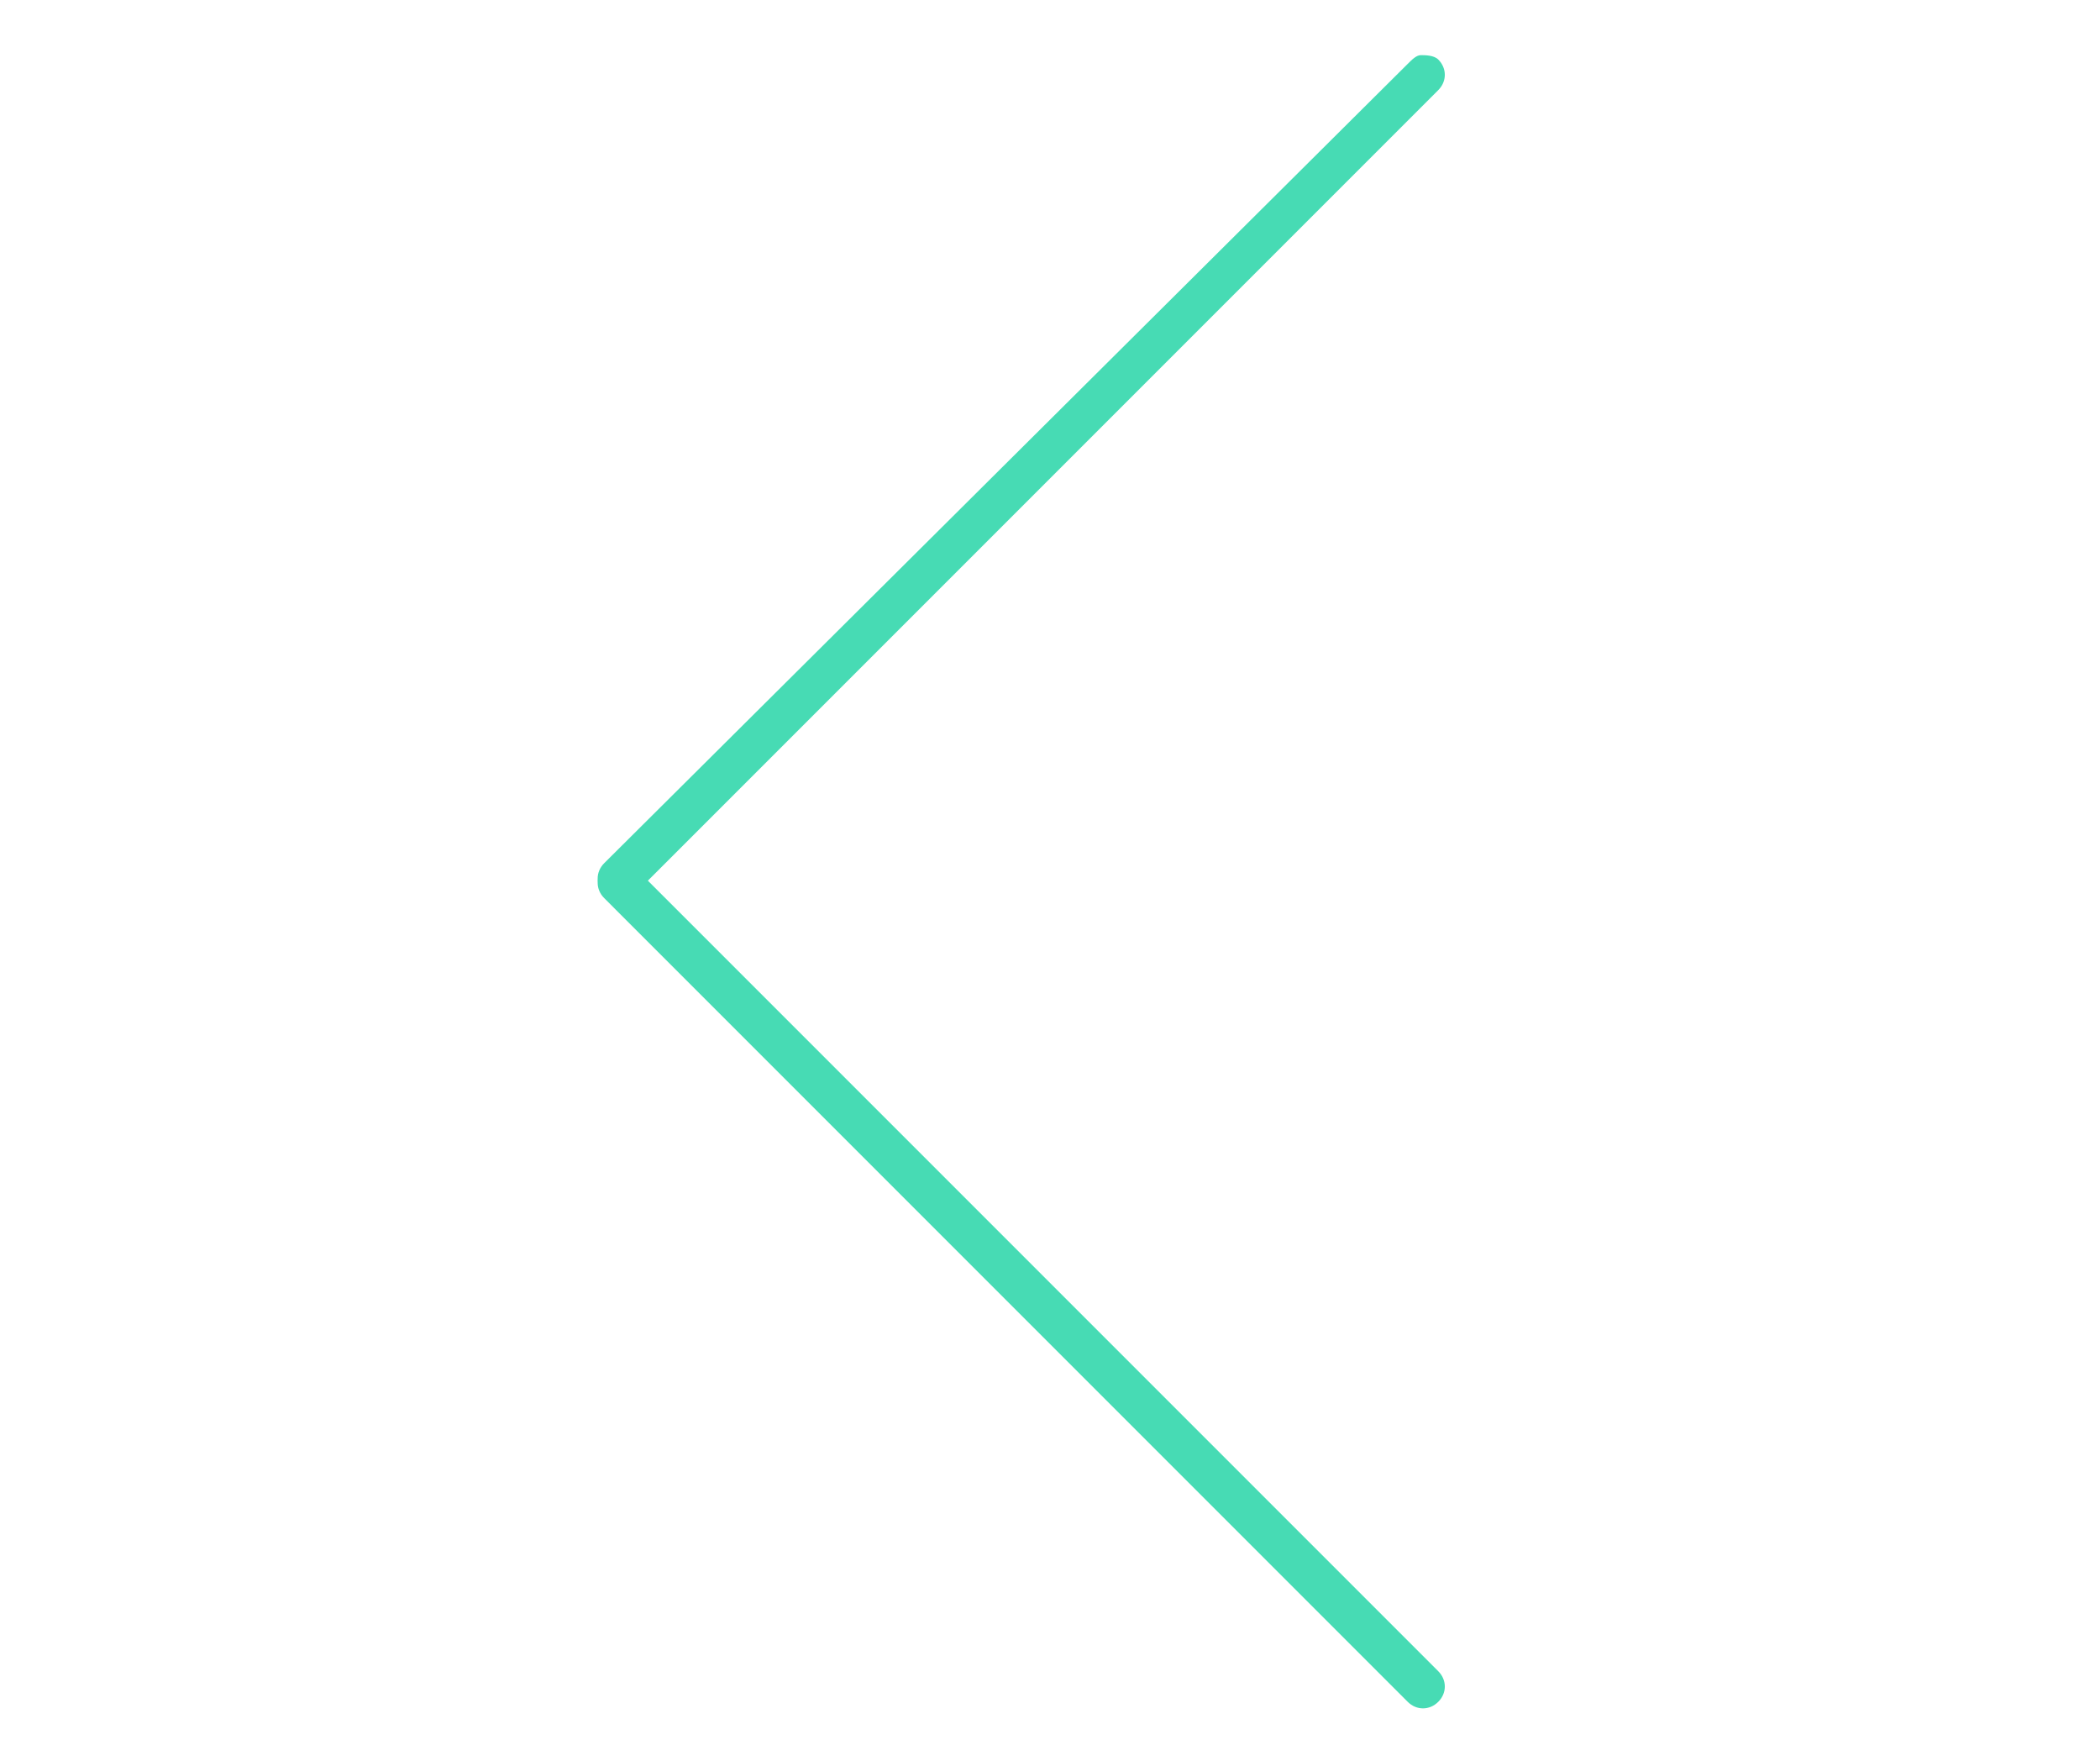 <?xml version="1.0" encoding="UTF-8" standalone="no"?>
<!-- Generator: Adobe Illustrator 19.2.1, SVG Export Plug-In  -->

<svg
   xmlns:dc="http://purl.org/dc/elements/1.1/"
   xmlns:cc="http://creativecommons.org/ns#"
   xmlns:rdf="http://www.w3.org/1999/02/22-rdf-syntax-ns#"
   xmlns:svg="http://www.w3.org/2000/svg"
   xmlns="http://www.w3.org/2000/svg"
   xmlns:sodipodi="http://sodipodi.sourceforge.net/DTD/sodipodi-0.dtd"
   xmlns:inkscape="http://www.inkscape.org/namespaces/inkscape"
   version="1.1"
   x="0px"
   y="0px"
   width="45.2px"
   height="37.9px"
   viewBox="0 0 45.2 37.9"
   style="enable-background:new 0 0 45.2 37.9;"
   xml:space="preserve"
   id="svg39920"
   inkscape:version="0.48.4 r9939"
   sodipodi:docname="arrow_right.svg"><sodipodi:namedview
     pagecolor="#ffffff"
     bordercolor="#666666"
     borderopacity="1"
     objecttolerance="10"
     gridtolerance="10"
     guidetolerance="10"
     inkscape:pageopacity="0"
     inkscape:pageshadow="2"
     inkscape:window-width="1280"
     inkscape:window-height="748"
     id="namedview39932"
     showgrid="false"
     inkscape:zoom="10.541301"
     inkscape:cx="25.598393"
     inkscape:cy="21.869334"
     inkscape:window-x="0"
     inkscape:window-y="0"
     inkscape:window-maximized="1"
     inkscape:current-layer="svg39920" /><style
     type="text/css"
     id="style39922">
	.st0{fill:#DAA25A;}
</style><defs
     id="defs39924" /><path
     class="st0"
     d="m 13.287,18.576 c 0.094,0 0.282,0 0.376,0.094 l 17.294,17.294 c 0.188,0.188 0.188,0.47 0,0.658 -0.188,0.188 -0.47,0.188 -0.658,0 L 13.005,19.327 c -0.188,-0.188 -0.188,-0.47 0,-0.658 0.094,-0.094 0.188,-0.094 0.282,-0.094 z"
     id="path39928"
     inkscape:connector-curvature="0"
     style="fill:#47dbb4;fill-opacity:1" /><path
     class="st0"
     d="m 30.581,1.187 c 0.094,0 0.282,0 0.376,0.094 0.188,0.188 0.188,0.47 0,0.658 L 13.663,19.233 c -0.188,0.188 -0.47,0.188 -0.658,0 -0.188,-0.188 -0.188,-0.47 0,-0.658 L 30.299,1.375 c 0.094,-0.094 0.188,-0.188 0.282,-0.188 z"
     id="path39930"
     inkscape:connector-curvature="0"
     style="fill:#47dbb4;fill-opacity:1" /></svg>